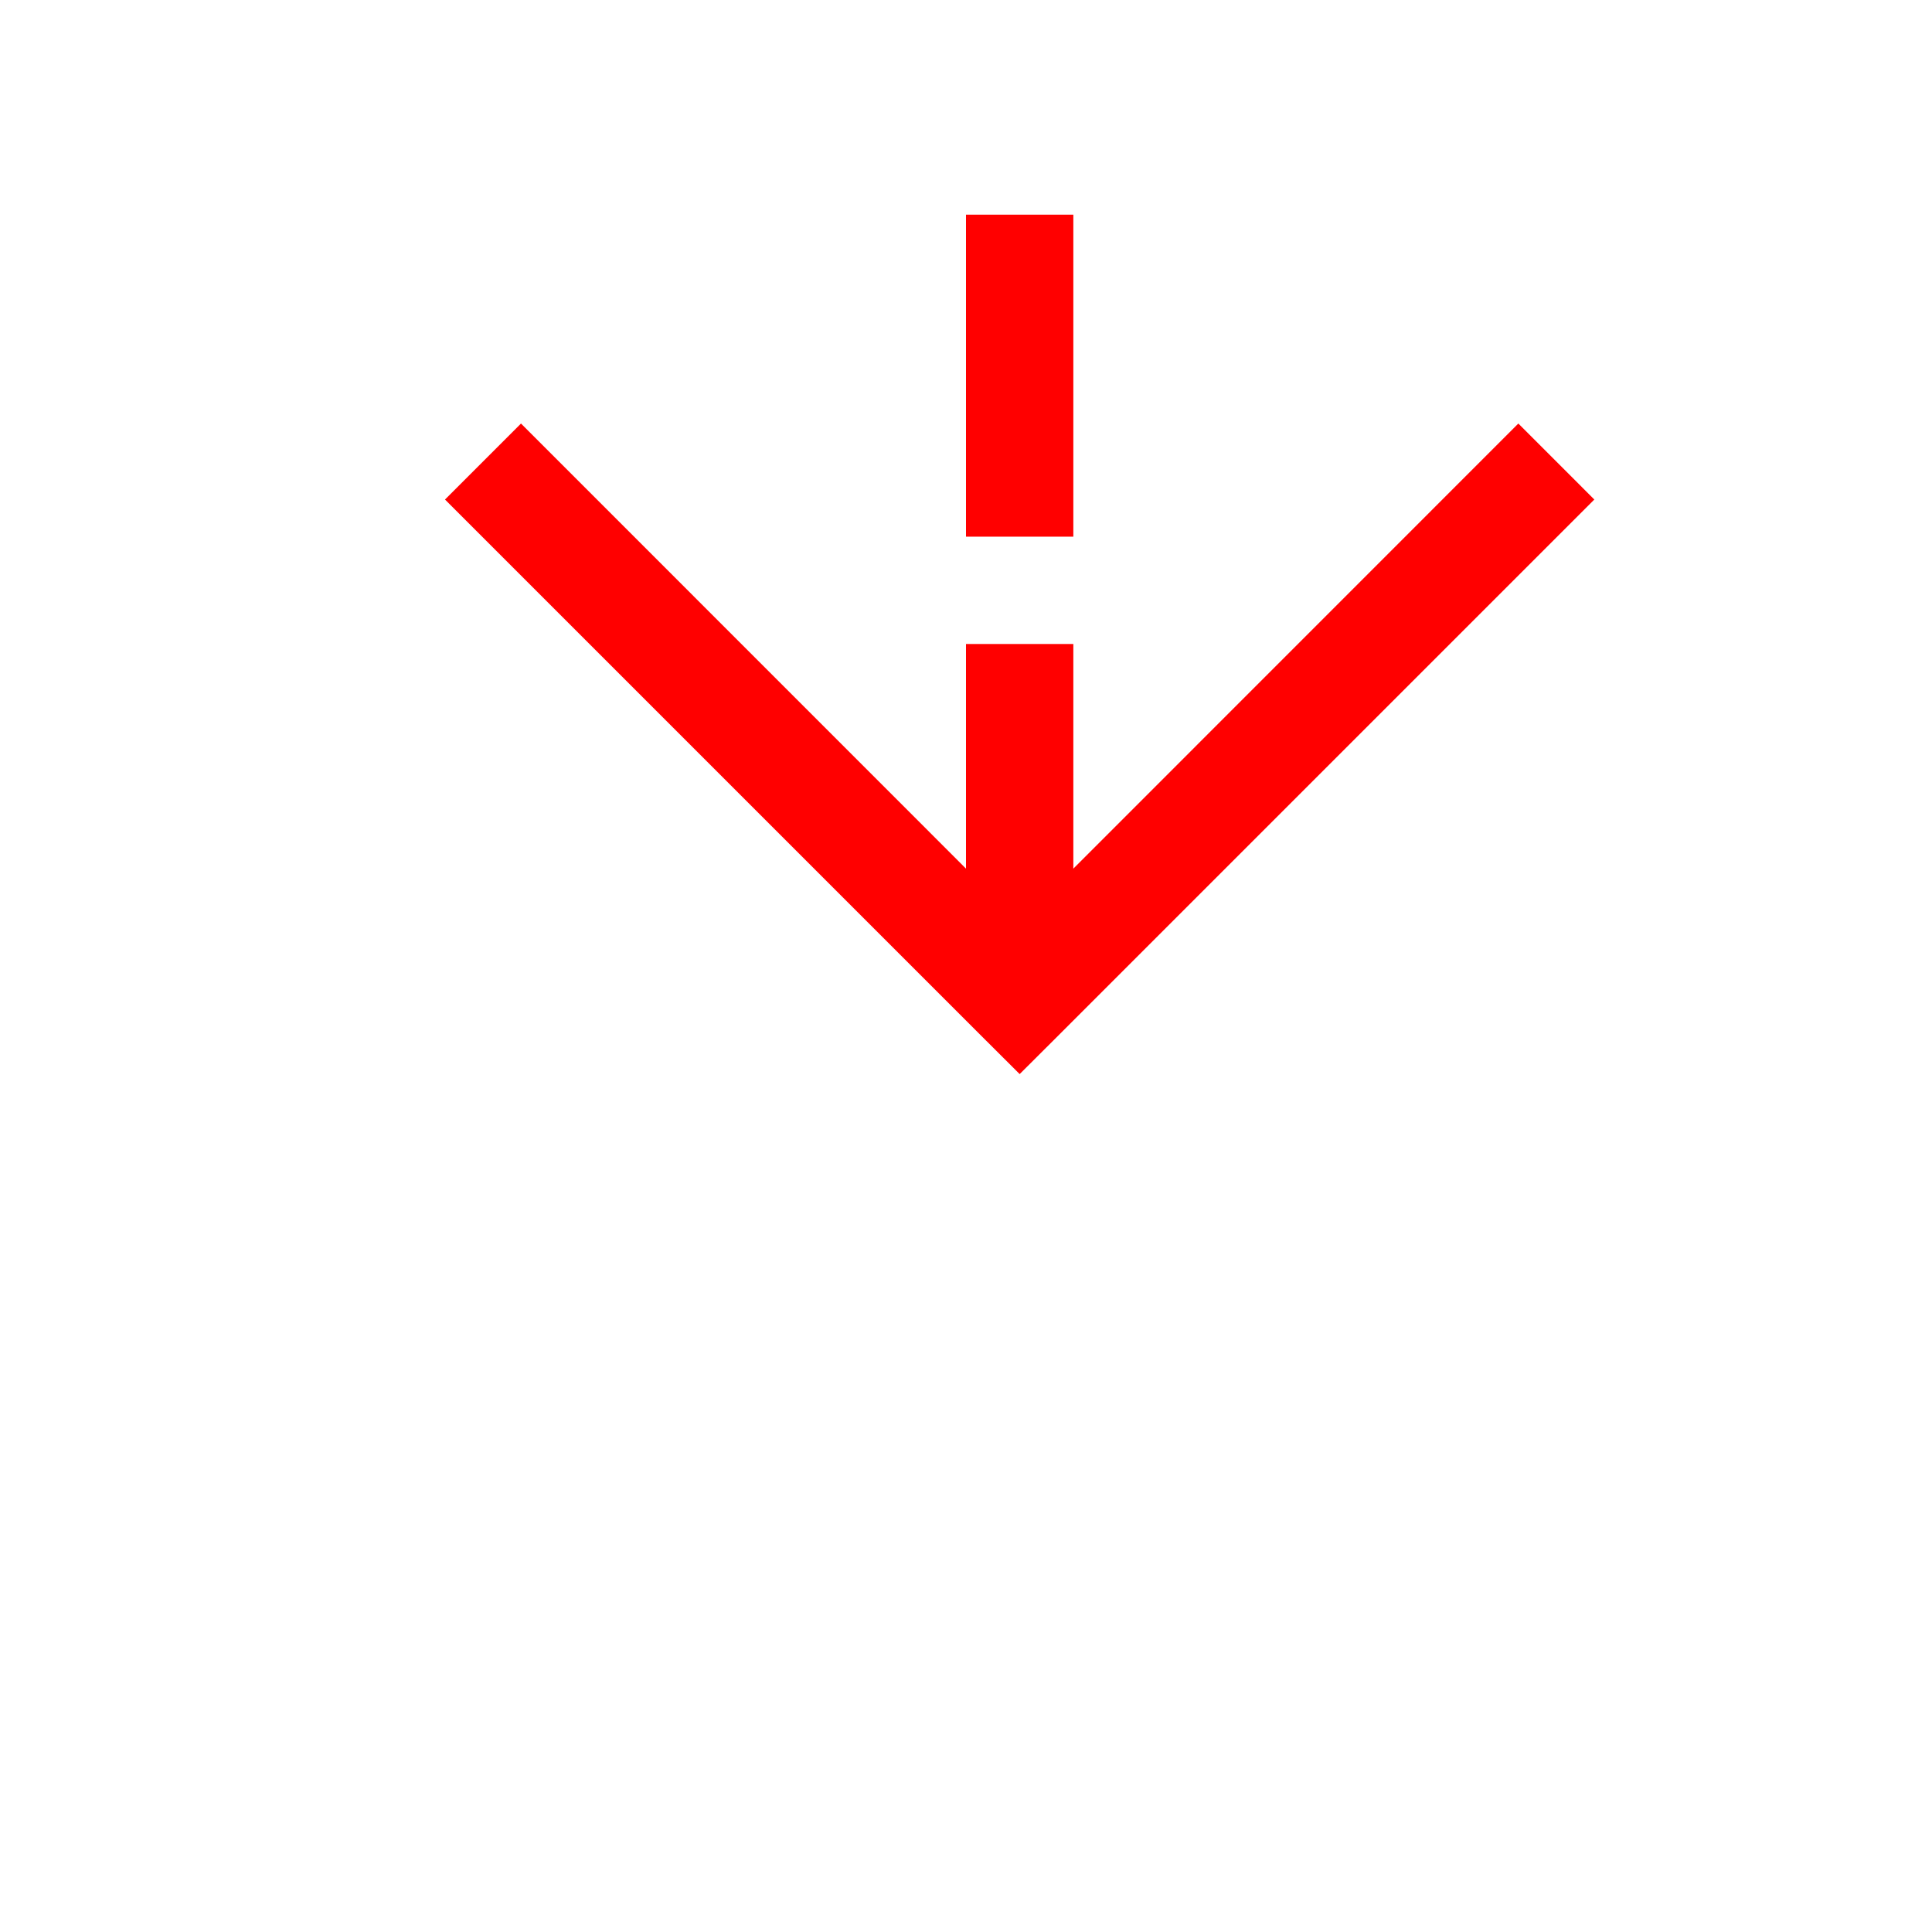 ﻿<?xml version="1.0" encoding="utf-8"?>
<svg version="1.1" xmlns:xlink="http://www.w3.org/1999/xlink" width="18px" height="18px" preserveAspectRatio="xMinYMid meet" viewBox="1610 593  18 16" xmlns="http://www.w3.org/2000/svg">
  <defs>
    <mask fill="white" id="clip385">
      <path d="M 1597 570  L 1641 570  L 1641 594  L 1597 594  Z M 1597 561  L 1641 561  L 1641 611  L 1597 611  Z " fill-rule="evenodd" />
    </mask>
  </defs>
  <path d="M 1619.5 570  L 1619.5 561  M 1619.5 594  L 1619.5 601  " stroke-width="1" stroke-dasharray="3,1" stroke="#ff0000" fill="none" />
  <path d="M 1624.146 595.946  L 1619.5 600.593  L 1614.854 595.946  L 1614.146 596.654  L 1619.146 601.654  L 1619.5 602.007  L 1619.854 601.654  L 1624.854 596.654  L 1624.146 595.946  Z " fill-rule="nonzero" fill="#ff0000" stroke="none" mask="url(#clip385)" />
</svg>